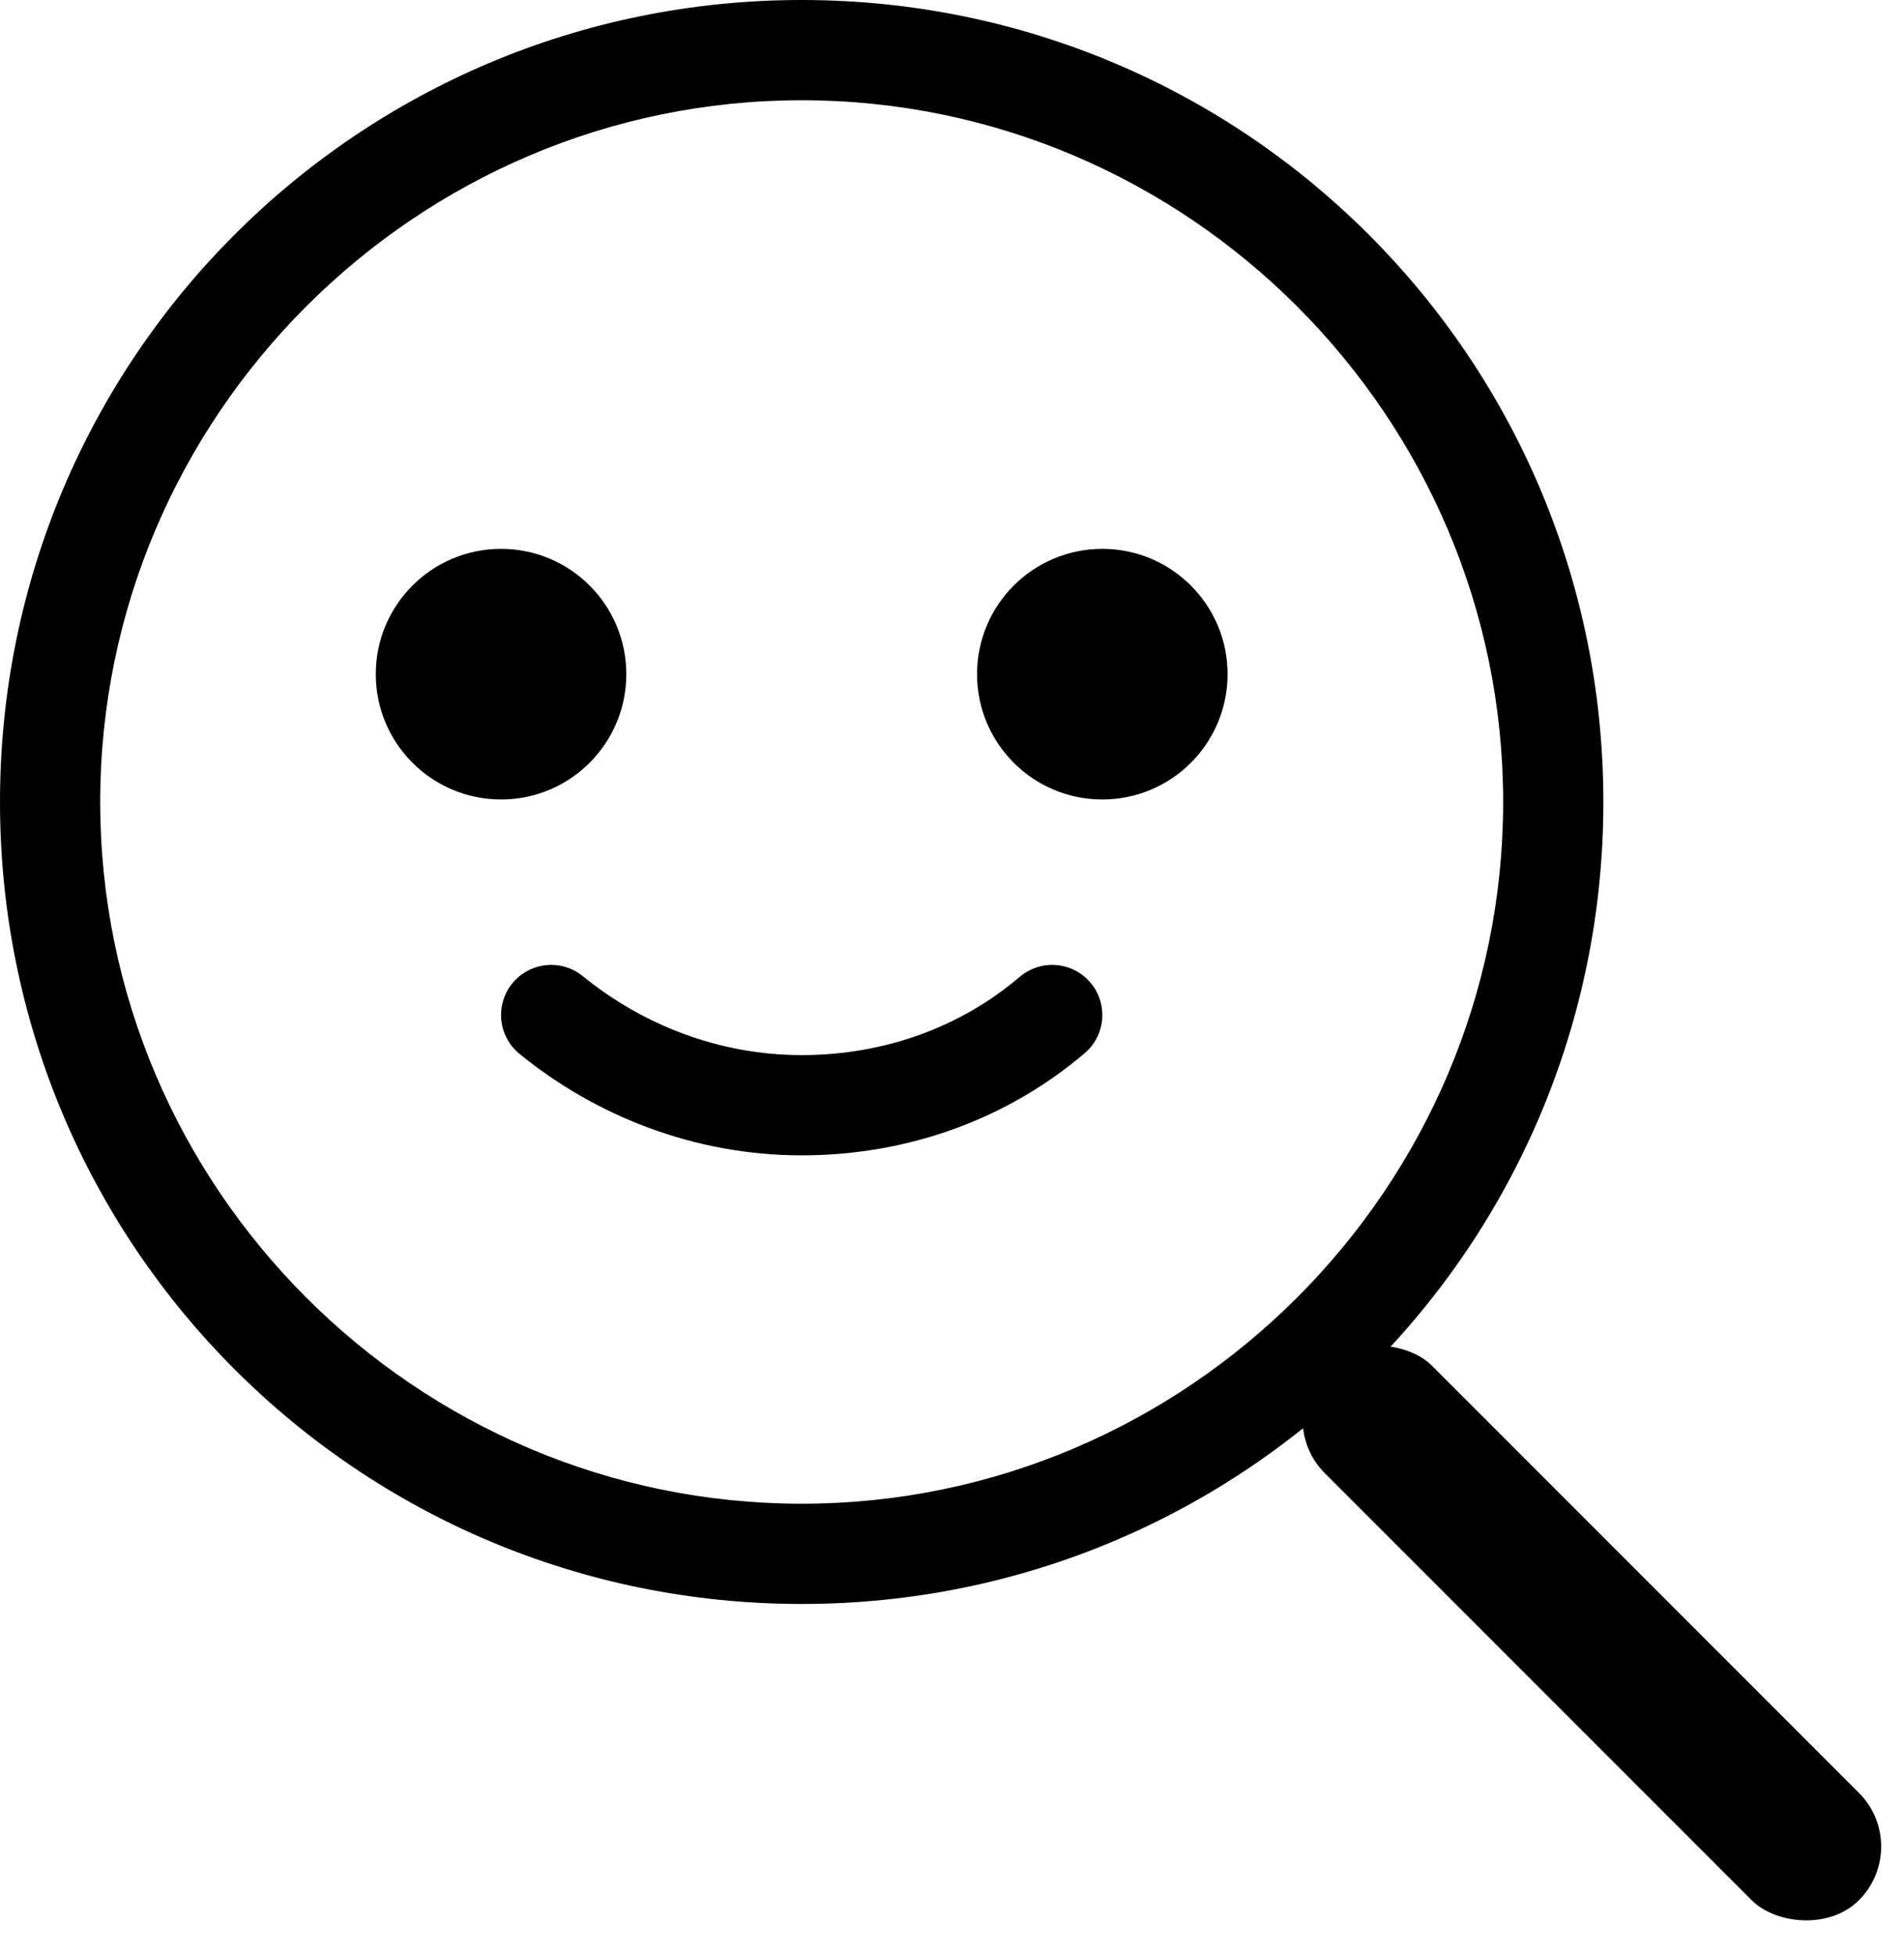 <?xml version="1.0" encoding="UTF-8"?>
<svg width="76px" height="78px" viewBox="0 0 76 78" version="1.1" xmlns="http://www.w3.org/2000/svg" xmlns:xlink="http://www.w3.org/1999/xlink">
    <!-- Generator: Sketch 46.2 (44496) - http://www.bohemiancoding.com/sketch -->
    <title>Group 2</title>
    <desc>Created with Sketch.</desc>
    <defs></defs>
    <g id="Page-1" stroke="none" stroke-width="1" fill="none" fill-rule="evenodd">
        <g id="Group-2">
            <g id="Group">
                <path d="M32,4 C47.4,4 60,16.6 60,32 C60,47.4 47.4,60 32,60 C16.6,60 4,47.4 4,32 C4,16.6 16.6,4 32,4 L32,4 Z M0,32 C0,49.7 14.3,64 32,64 C49.7,64 64,49.7 64,32 C64,14.3 49.7,0 32,0 C14.3,0 0,14.3 0,32 Z" id="Shape" fill="#000000" fill-rule="nonzero"></path>
                <circle id="Oval" fill="#000000" fill-rule="nonzero" cx="20" cy="26.9" r="5"></circle>
                <circle id="Oval" fill="#000000" fill-rule="nonzero" cx="44" cy="26.9" r="5"></circle>
                <path d="M42,40.5 C39.3,42.8 35.8,44.1 32,44.1 C28.2,44.1 24.7,42.7 22,40.5" id="Shape" stroke="#000000" stroke-width="4" stroke-linecap="round"></path>
            </g>
            <rect id="Rectangle" fill="#000000" transform="translate(63.542, 65.16) rotate(-45) translate(-63.542, -65.16) " x="60.514" y="50.084" width="6.056" height="30.151" rx="3.028"></rect>
        </g>
    </g>
</svg>